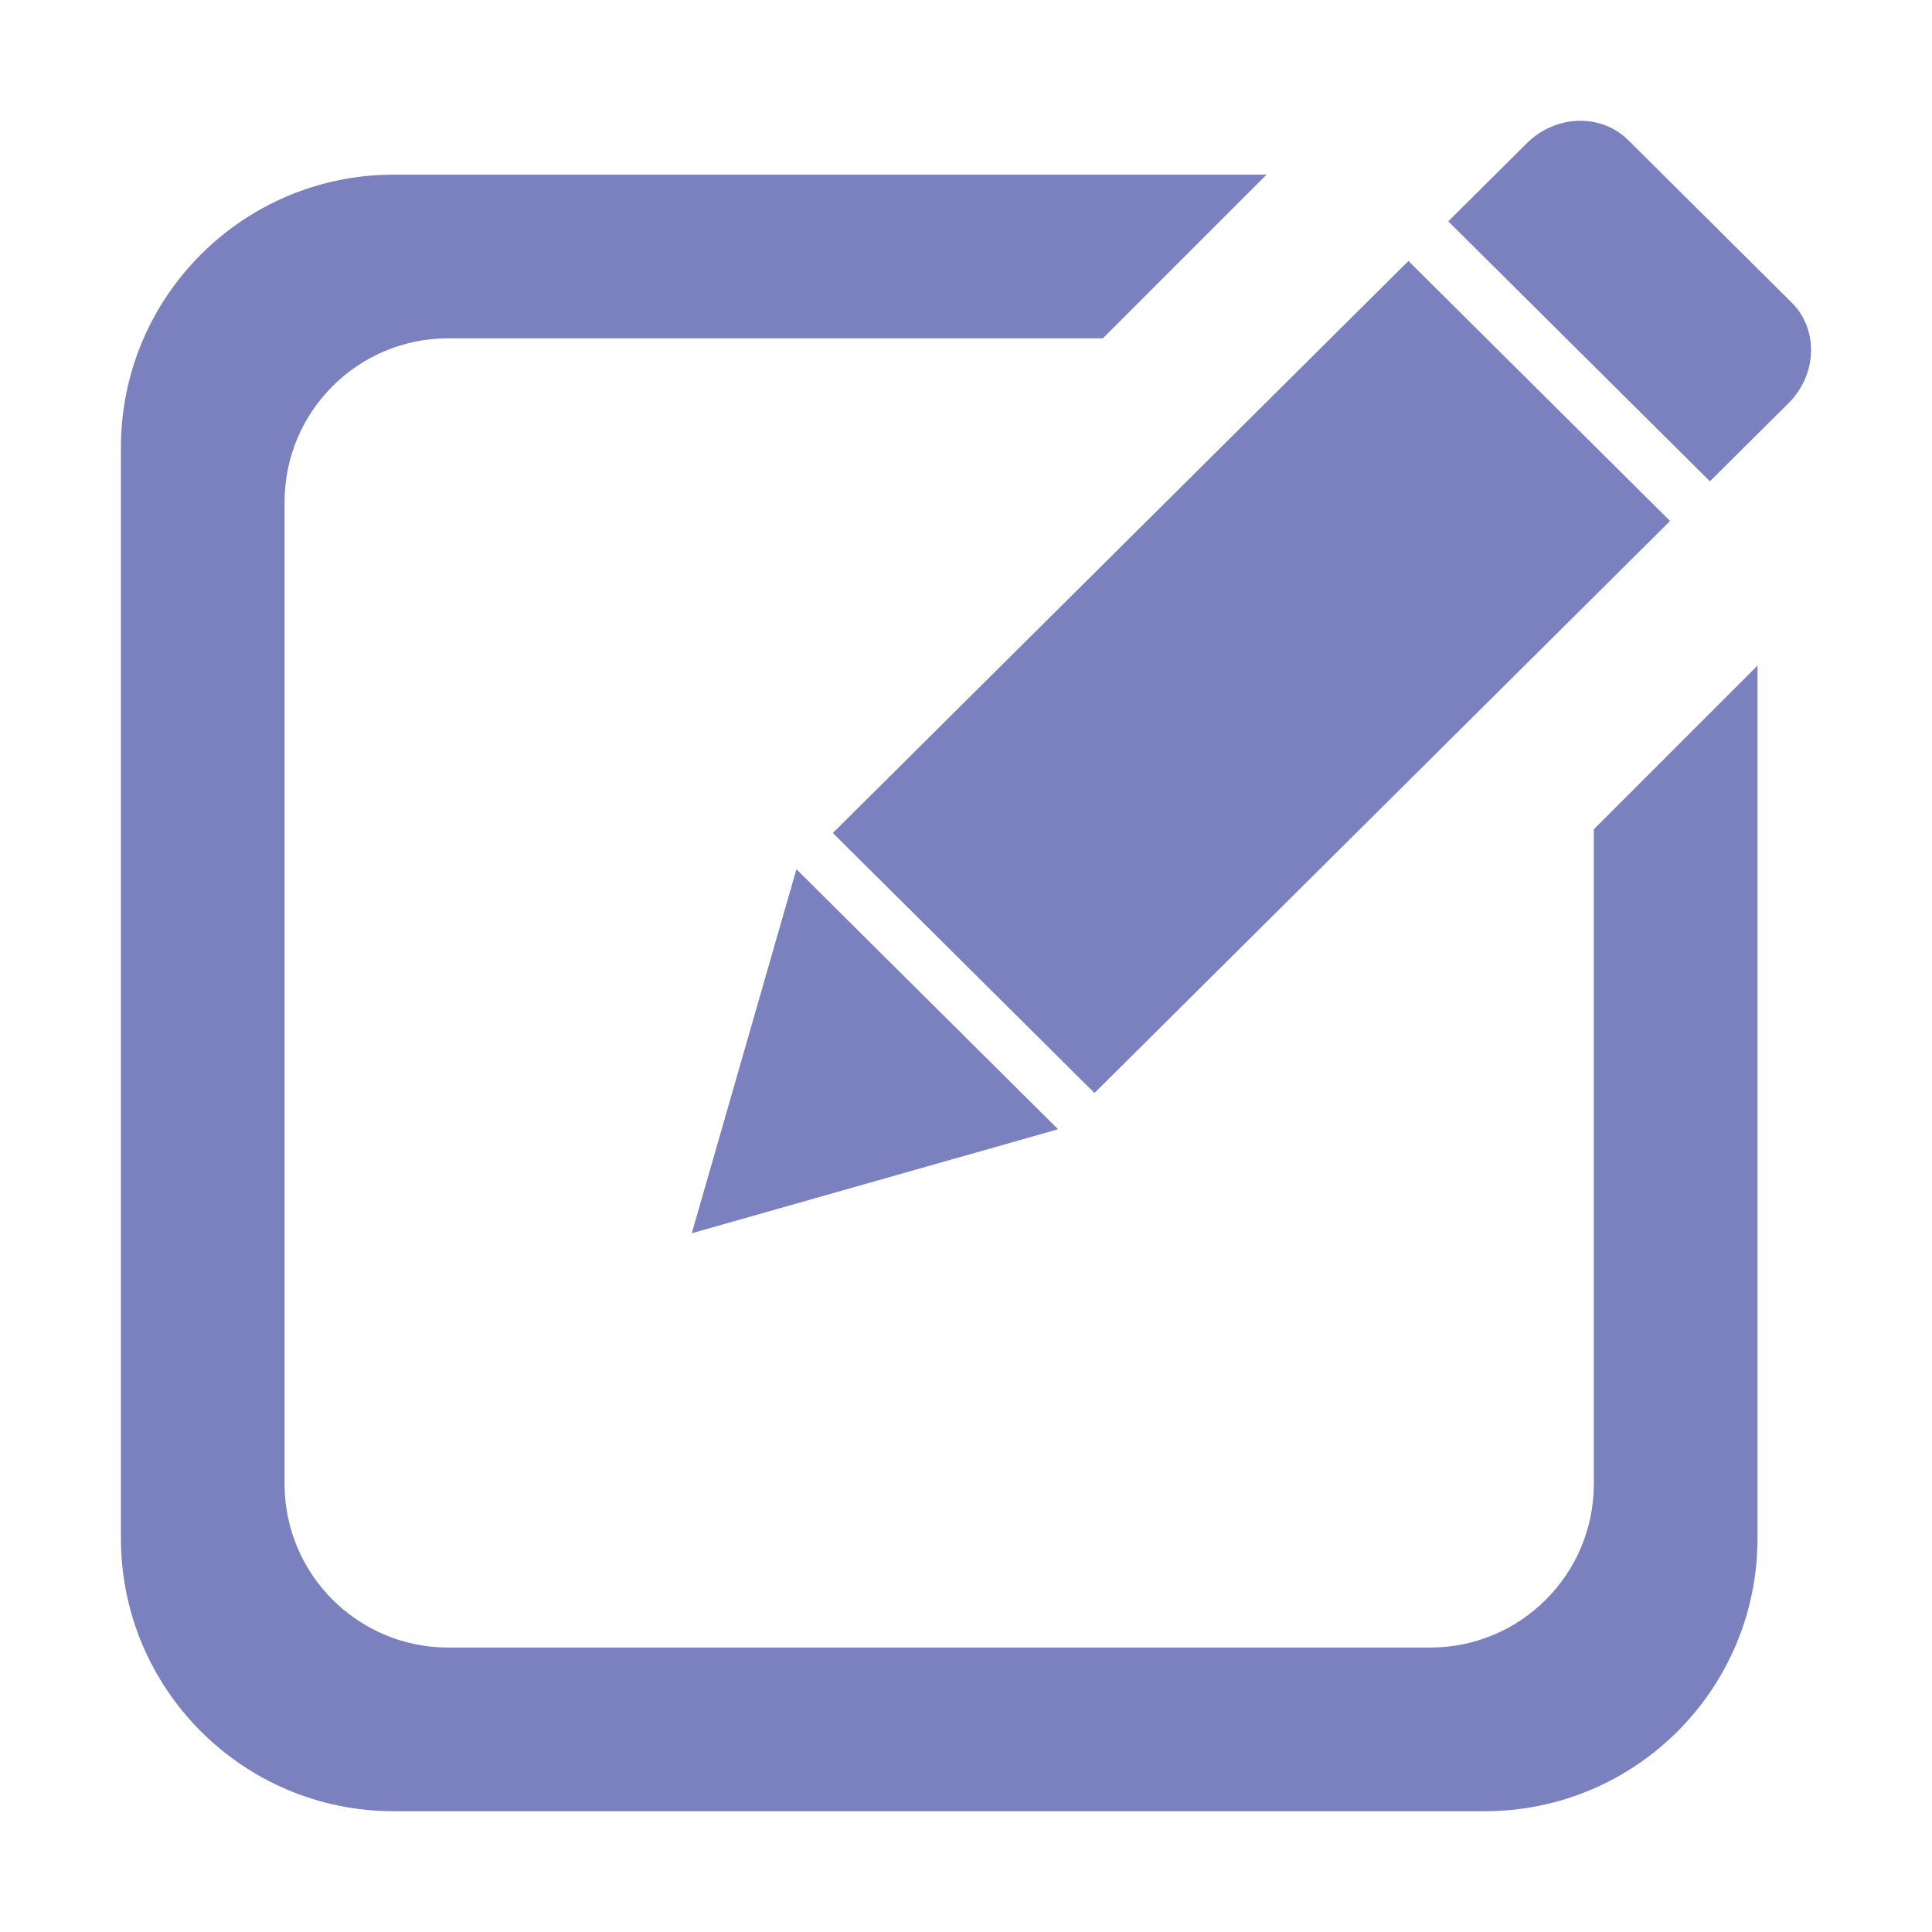 <?xml version="1.0" standalone="no"?><!DOCTYPE svg PUBLIC "-//W3C//DTD SVG 1.1//EN" "http://www.w3.org/Graphics/SVG/1.1/DTD/svg11.dtd"><svg t="1614240759412" class="icon" viewBox="0 0 1024 1024" version="1.1" xmlns="http://www.w3.org/2000/svg" p-id="5506" xmlns:xlink="http://www.w3.org/1999/xlink" width="64" height="64"><defs><style type="text/css"></style></defs><path d="M366.657 653.652l194.14-55.128-138.672-137.809L366.657 653.652zM885.179 276.135 746.501 138.324 441.424 441.506l138.672 137.812L885.179 276.135zM844.764 786.501c0 47.905-38.834 86.736-86.735 86.736L237.578 873.237c-47.905 0-86.746-38.83-86.746-86.736L150.833 266.052c0-47.905 38.84-86.741 86.746-86.741l346.96 0 86.746-86.741L208.664 92.571c-79.839 0-144.57 64.726-144.57 144.566l0 578.279c0 79.839 64.73 144.566 144.57 144.566L786.936 959.981c79.843 0 144.574-64.726 144.574-144.566L931.51 352.793l-86.746 86.746L844.764 786.501zM949.622 160.368l-86.672-86.131c-14.358-14.273-38.419-13.502-53.739 1.72l-41.595 41.344 138.672 137.811 41.606-41.344C963.205 198.547 963.984 174.637 949.622 160.368z" fill="#7B81BE" p-id="5507"></path></svg>